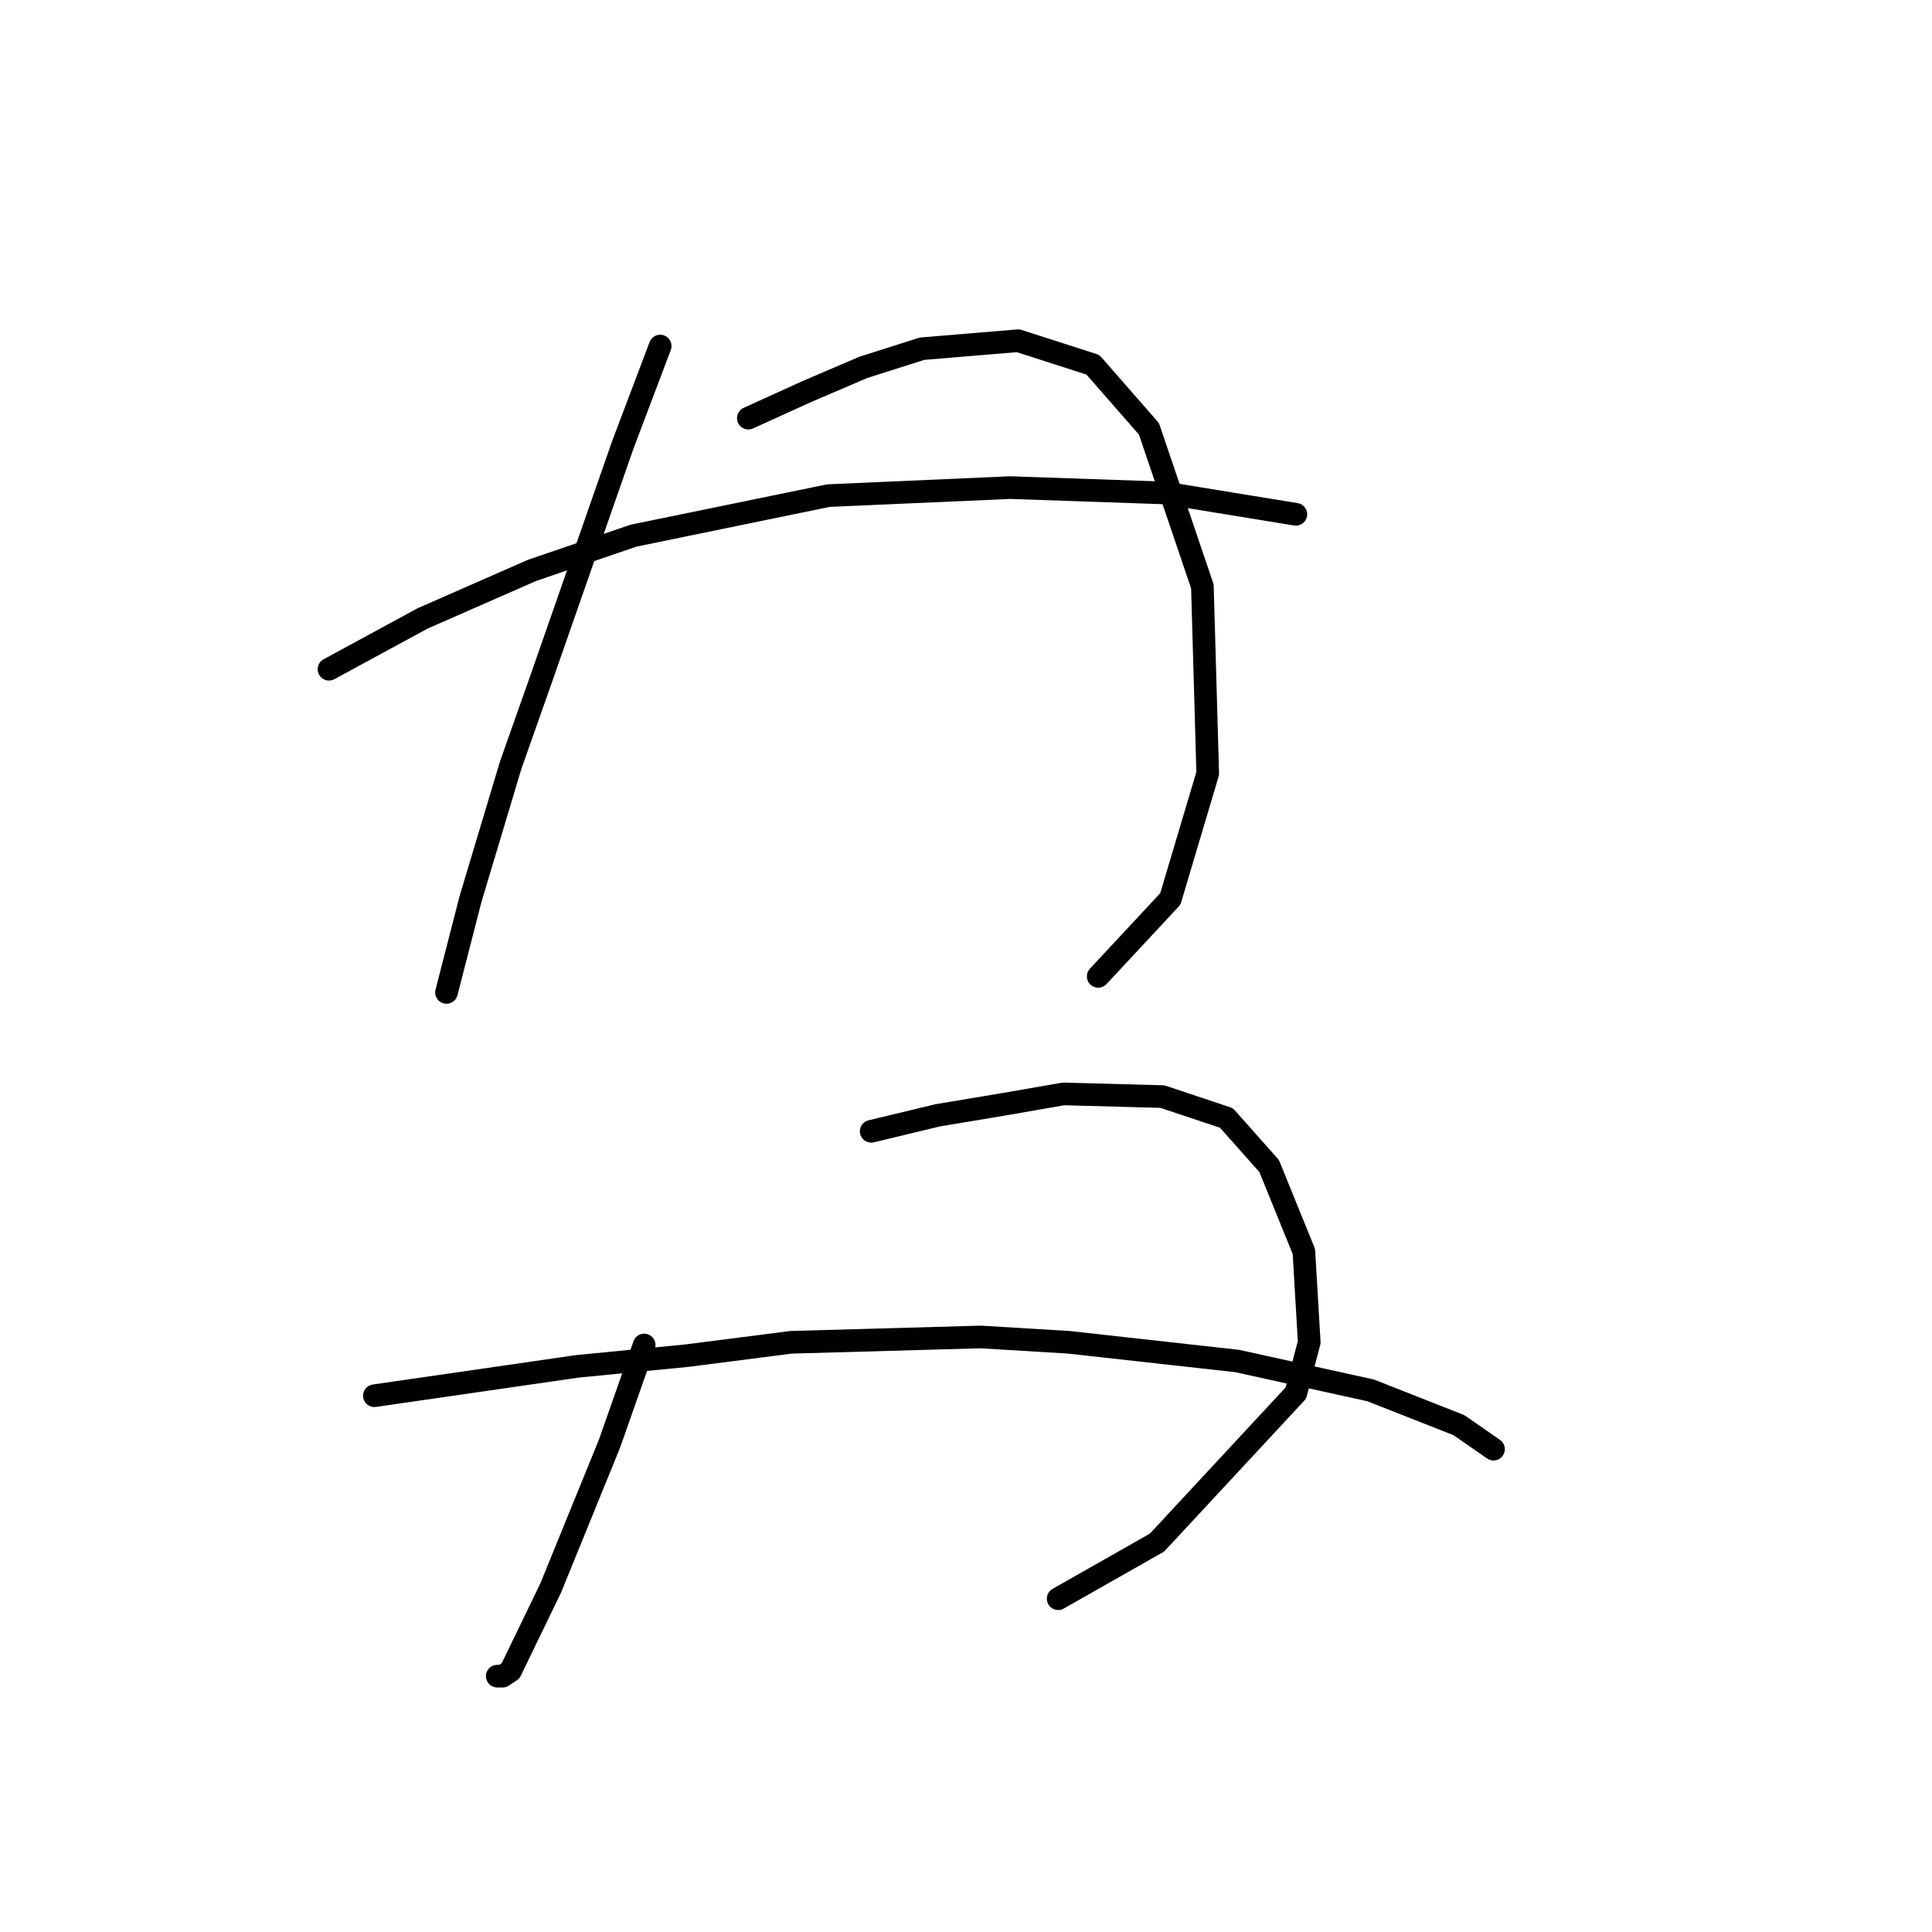 <?xml version="1.0" standalone="no"?>
    <svg width="256" height="256" xmlns="http://www.w3.org/2000/svg" version="1.1">
    <polyline stroke="black" stroke-width="3" stroke-linecap="round" fill="transparent" stroke-linejoin="round" points="87.478 45.853 82.524 58.947 71.906 89.384 67.659 101.417 62.351 119.113 59.165 131.499 59.165 131.499 59.165 131.499 " />
        <polyline stroke="black" stroke-width="3" stroke-linecap="round" fill="transparent" stroke-linejoin="round" points="99.158 55.408 106.944 51.869 114.376 48.684 122.162 46.207 134.903 45.145 144.812 48.33 152.244 56.824 159.323 77.705 160.03 102.479 155.076 119.113 145.52 129.376 145.52 129.376 " />
        <polyline stroke="black" stroke-width="3" stroke-linecap="round" fill="transparent" stroke-linejoin="round" points="43.593 88.676 55.98 81.952 70.491 75.581 83.939 70.98 109.775 65.672 133.841 64.61 154.368 65.318 171.709 68.149 171.709 68.149 " />
        <polyline stroke="black" stroke-width="3" stroke-linecap="round" fill="transparent" stroke-linejoin="round" points="85.355 178.216 80.754 191.311 72.968 210.422 67.659 221.393 66.598 222.101 65.89 222.101 65.89 222.101 " />
        <polyline stroke="black" stroke-width="3" stroke-linecap="round" fill="transparent" stroke-linejoin="round" points="115.438 149.903 124.285 147.779 132.779 146.364 140.919 144.948 154.014 145.302 162.508 148.133 168.17 154.504 172.771 165.829 173.479 177.862 171.709 184.586 153.306 204.405 140.211 211.837 140.211 211.837 " />
        <polyline stroke="black" stroke-width="3" stroke-linecap="round" fill="transparent" stroke-linejoin="round" points="49.61 184.94 76.507 181.047 91.018 179.631 104.82 177.862 129.948 177.154 141.627 177.862 163.923 180.339 181.619 184.232 193.298 188.833 197.899 192.018 197.899 192.018 " />
        </svg>
